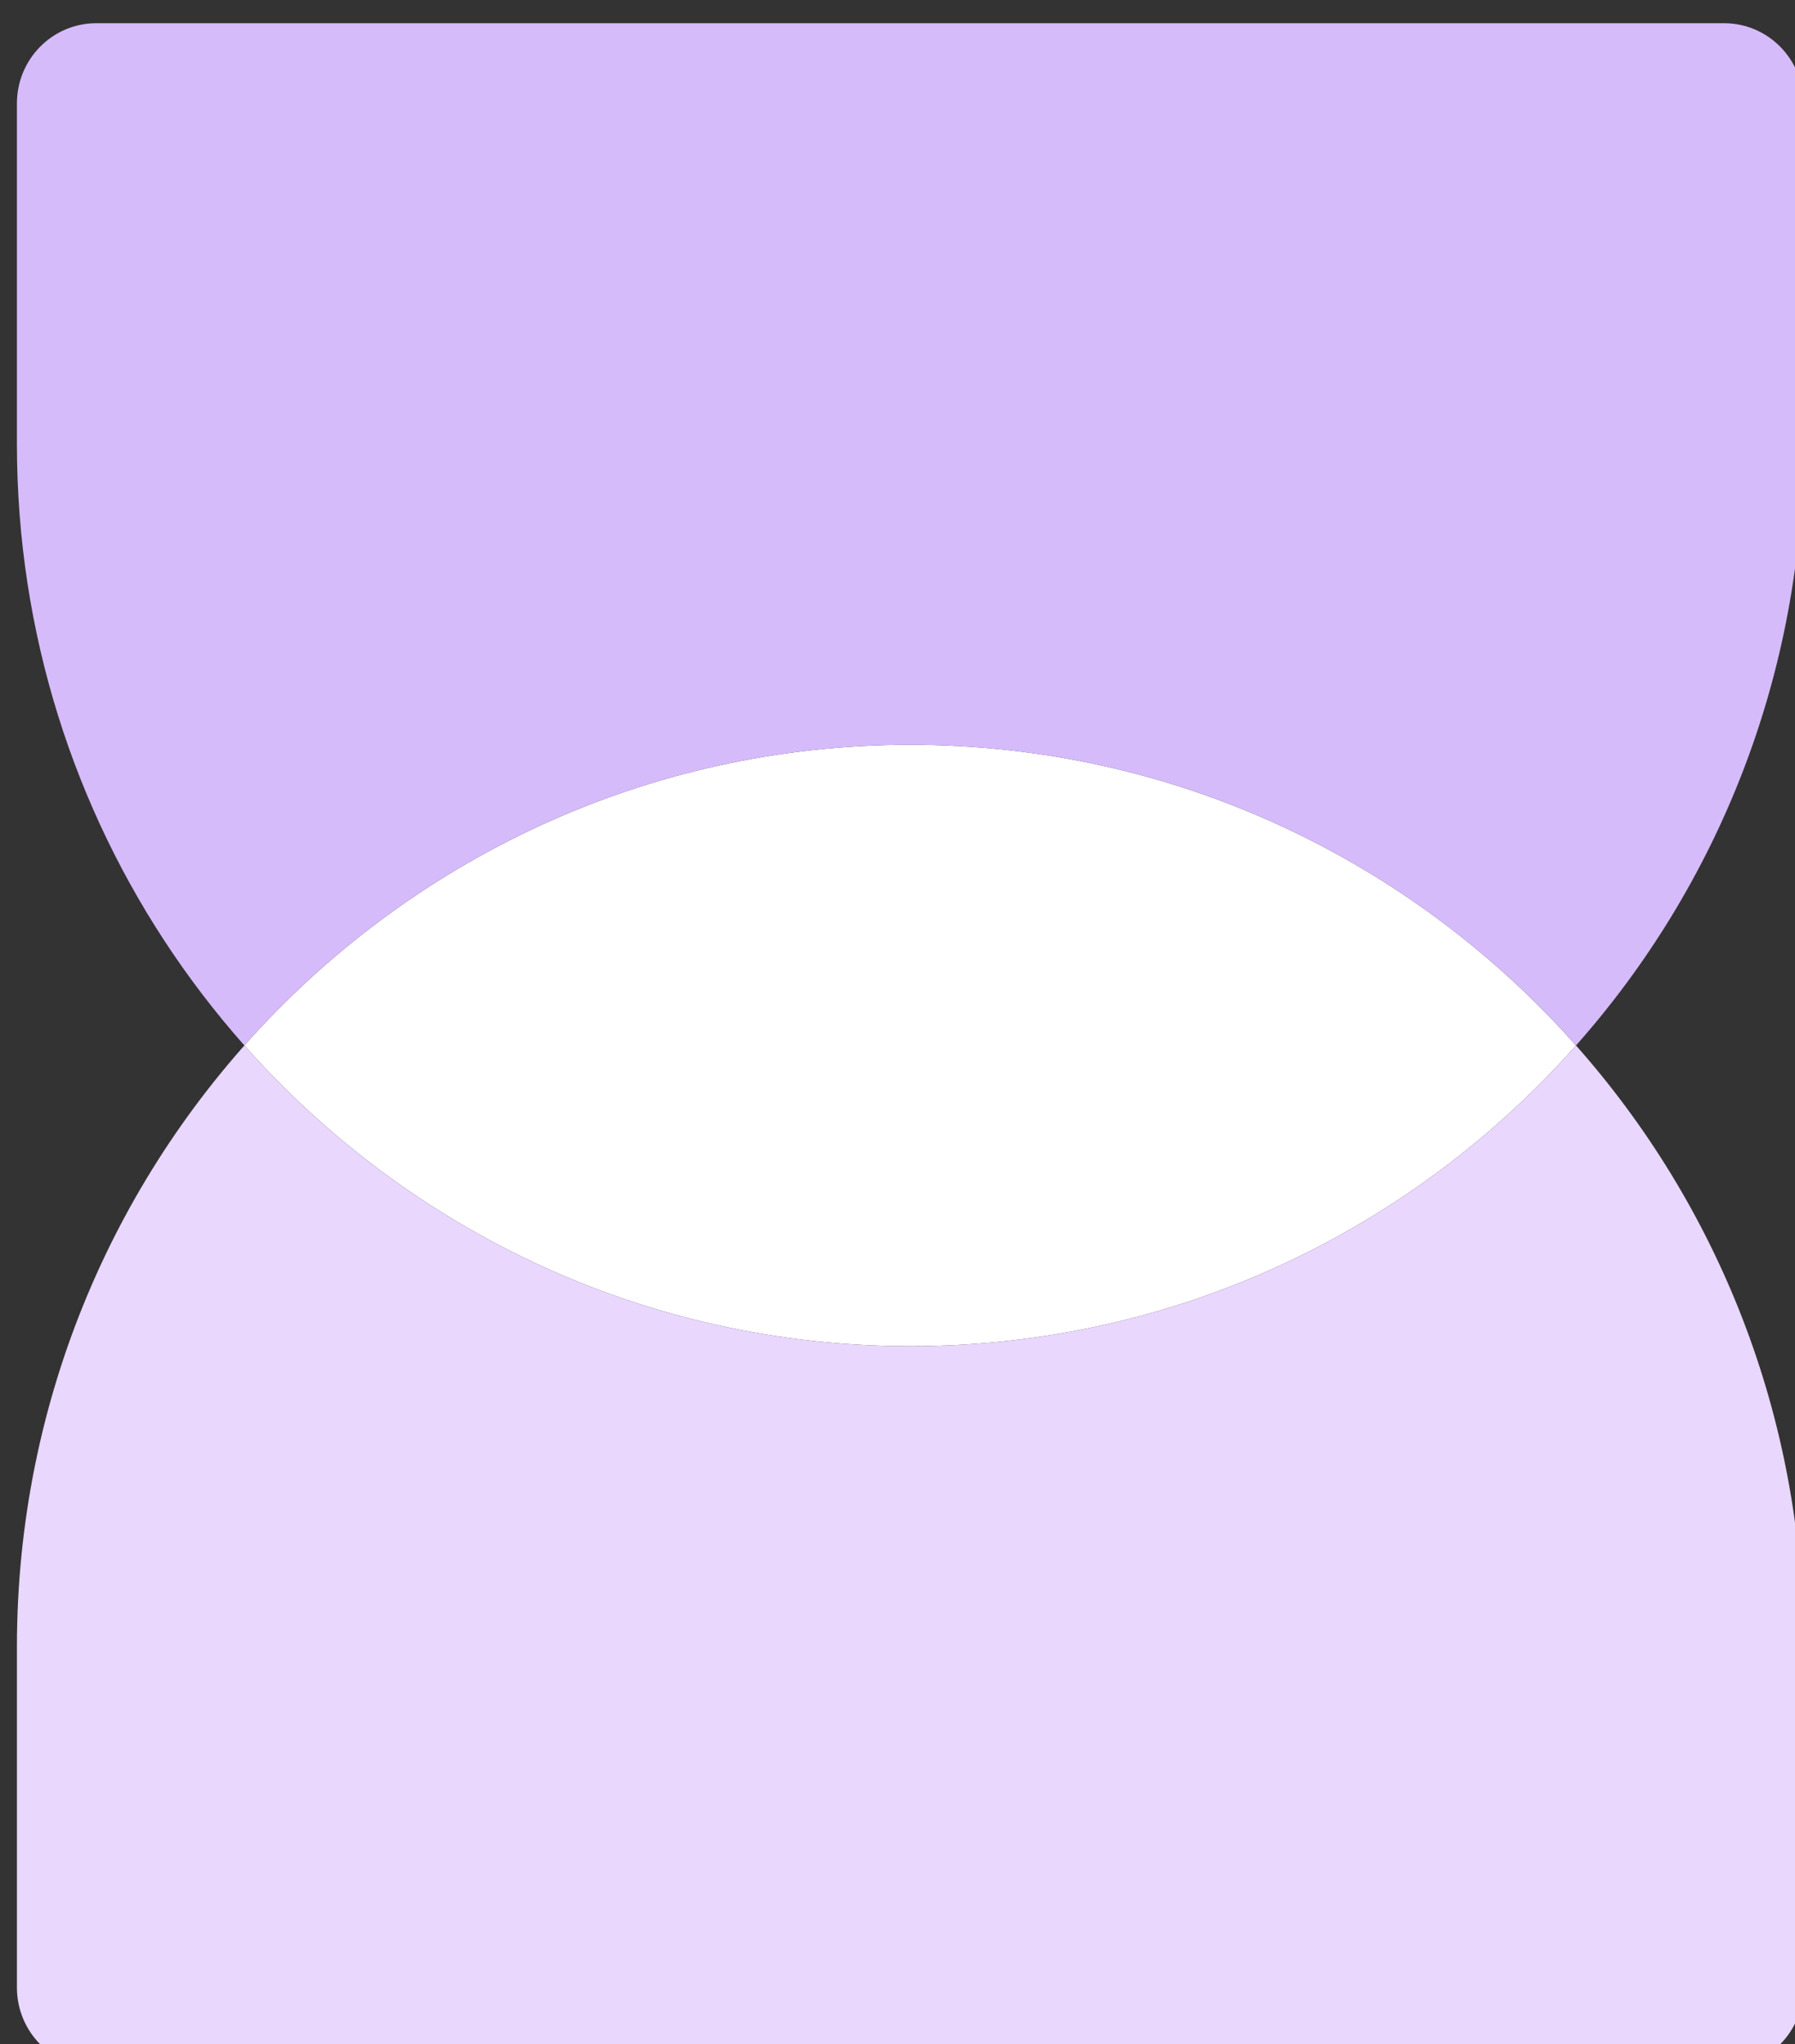 <svg width="100%" height="100%" style="overflow:visible;" preserveAspectRatio="none" viewBox="0 0 25.77 29.33" fill="none" xmlns="http://www.w3.org/2000/svg"><rect x="0" y="0" width="25.77" height="29.33" fill="#333333" stroke="none"/><path d="M22.626 15C20.278 17.648 16.865 19.314 13.067 19.314C9.269 19.314 5.857 17.648 3.508 15C5.857 12.352 9.269 10.686 13.067 10.686C16.865 10.686 20.278 12.352 22.626 15Z" fill="white"/><path fill-rule="evenodd" clip-rule="evenodd" d="M0.243 23.628C0.243 16.48 5.985 10.686 13.067 10.686C9.269 10.686 5.857 12.352 3.508 15C5.857 17.648 9.269 19.314 13.067 19.314C16.865 19.314 20.278 17.648 22.626 15C24.657 17.29 25.891 20.313 25.891 23.628V28.516C25.891 29.152 25.381 29.667 24.752 29.667H1.383C0.753 29.667 0.243 29.152 0.243 28.516V23.628ZM22.626 15C22.626 15 22.626 15 22.626 15Z" fill="#E9D7FE"/><path fill-rule="evenodd" clip-rule="evenodd" d="M8.257 18.372C6.426 17.624 4.805 16.462 3.508 15C5.857 12.352 9.269 10.686 13.067 10.686C16.865 10.686 20.278 12.352 22.626 15C22.626 15 22.626 15 22.626 15C24.657 12.71 25.891 9.687 25.891 6.372V1.484C25.891 0.848 25.381 0.333 24.752 0.333L1.383 0.333C0.753 0.333 0.243 0.848 0.243 1.484L0.243 6.372C0.243 11.803 3.558 16.452 8.257 18.372Z" fill="#D6BBFB"/></svg>